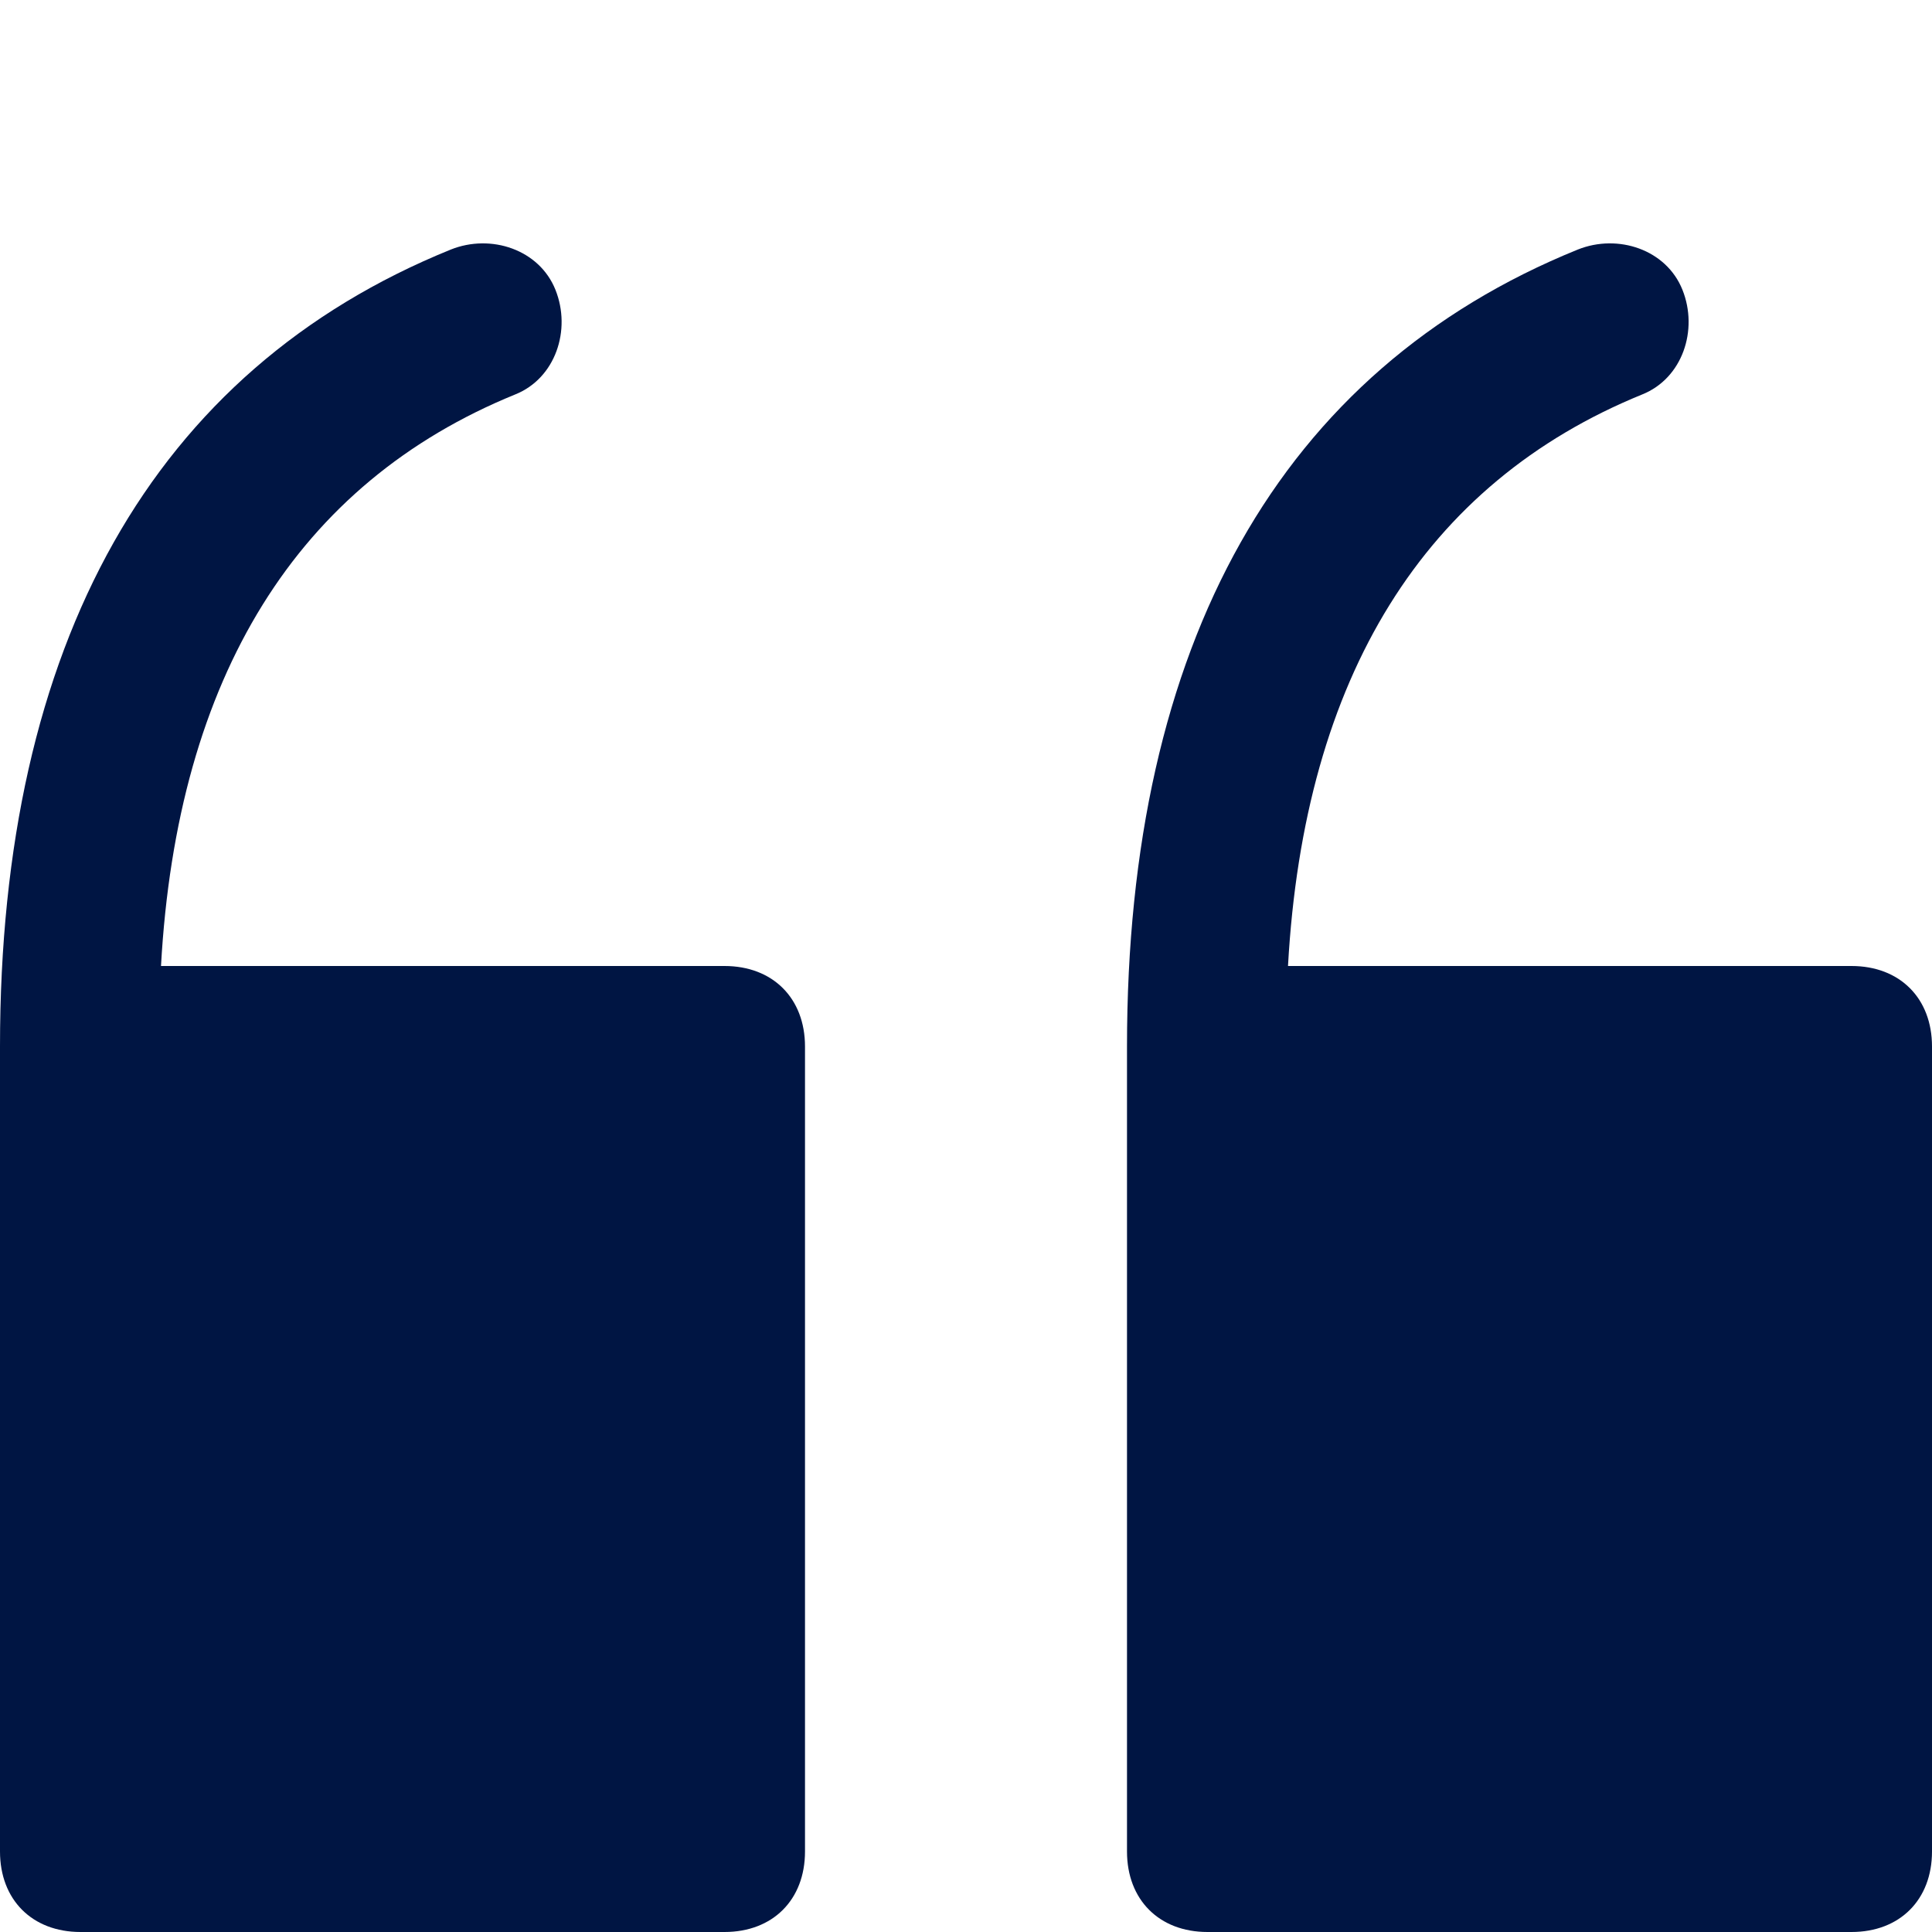<?xml version="1.0" encoding="utf-8"?>
<!-- Generator: Adobe Illustrator 24.2.0, SVG Export Plug-In . SVG Version: 6.00 Build 0)  -->
<svg version="1.1" id="Layer_1" xmlns="http://www.w3.org/2000/svg" xmlns:xlink="http://www.w3.org/1999/xlink" x="0px" y="0px"
	 viewBox="0 0 24 24" style="enable-background:new 0 0 24 24;" xml:space="preserve">
<style type="text/css">
	.st0{fill:#001543;}
</style>
<g>
	<path class="st0" d="M9,24H1c-0.6,0-1-0.4-1-1V13c0-5,1.9-8.4,5.6-9.9c0.5-0.2,1.1,0,1.3,0.5c0.2,0.5,0,1.1-0.5,1.3
		C3.7,6,2.2,8.4,2,12h7c0.6,0,1,0.4,1,1v10C10,23.6,9.6,24,9,24z"/>
	<path class="st0" d="M23,24h-8c-0.6,0-1-0.4-1-1V13c0-5,1.9-8.4,5.6-9.9c0.5-0.2,1.1,0,1.3,0.5c0.2,0.5,0,1.1-0.5,1.3
		C17.7,6,16.2,8.4,16,12h7c0.6,0,1,0.4,1,1v10C24,23.6,23.6,24,23,24z"/>
</g>
</svg>
